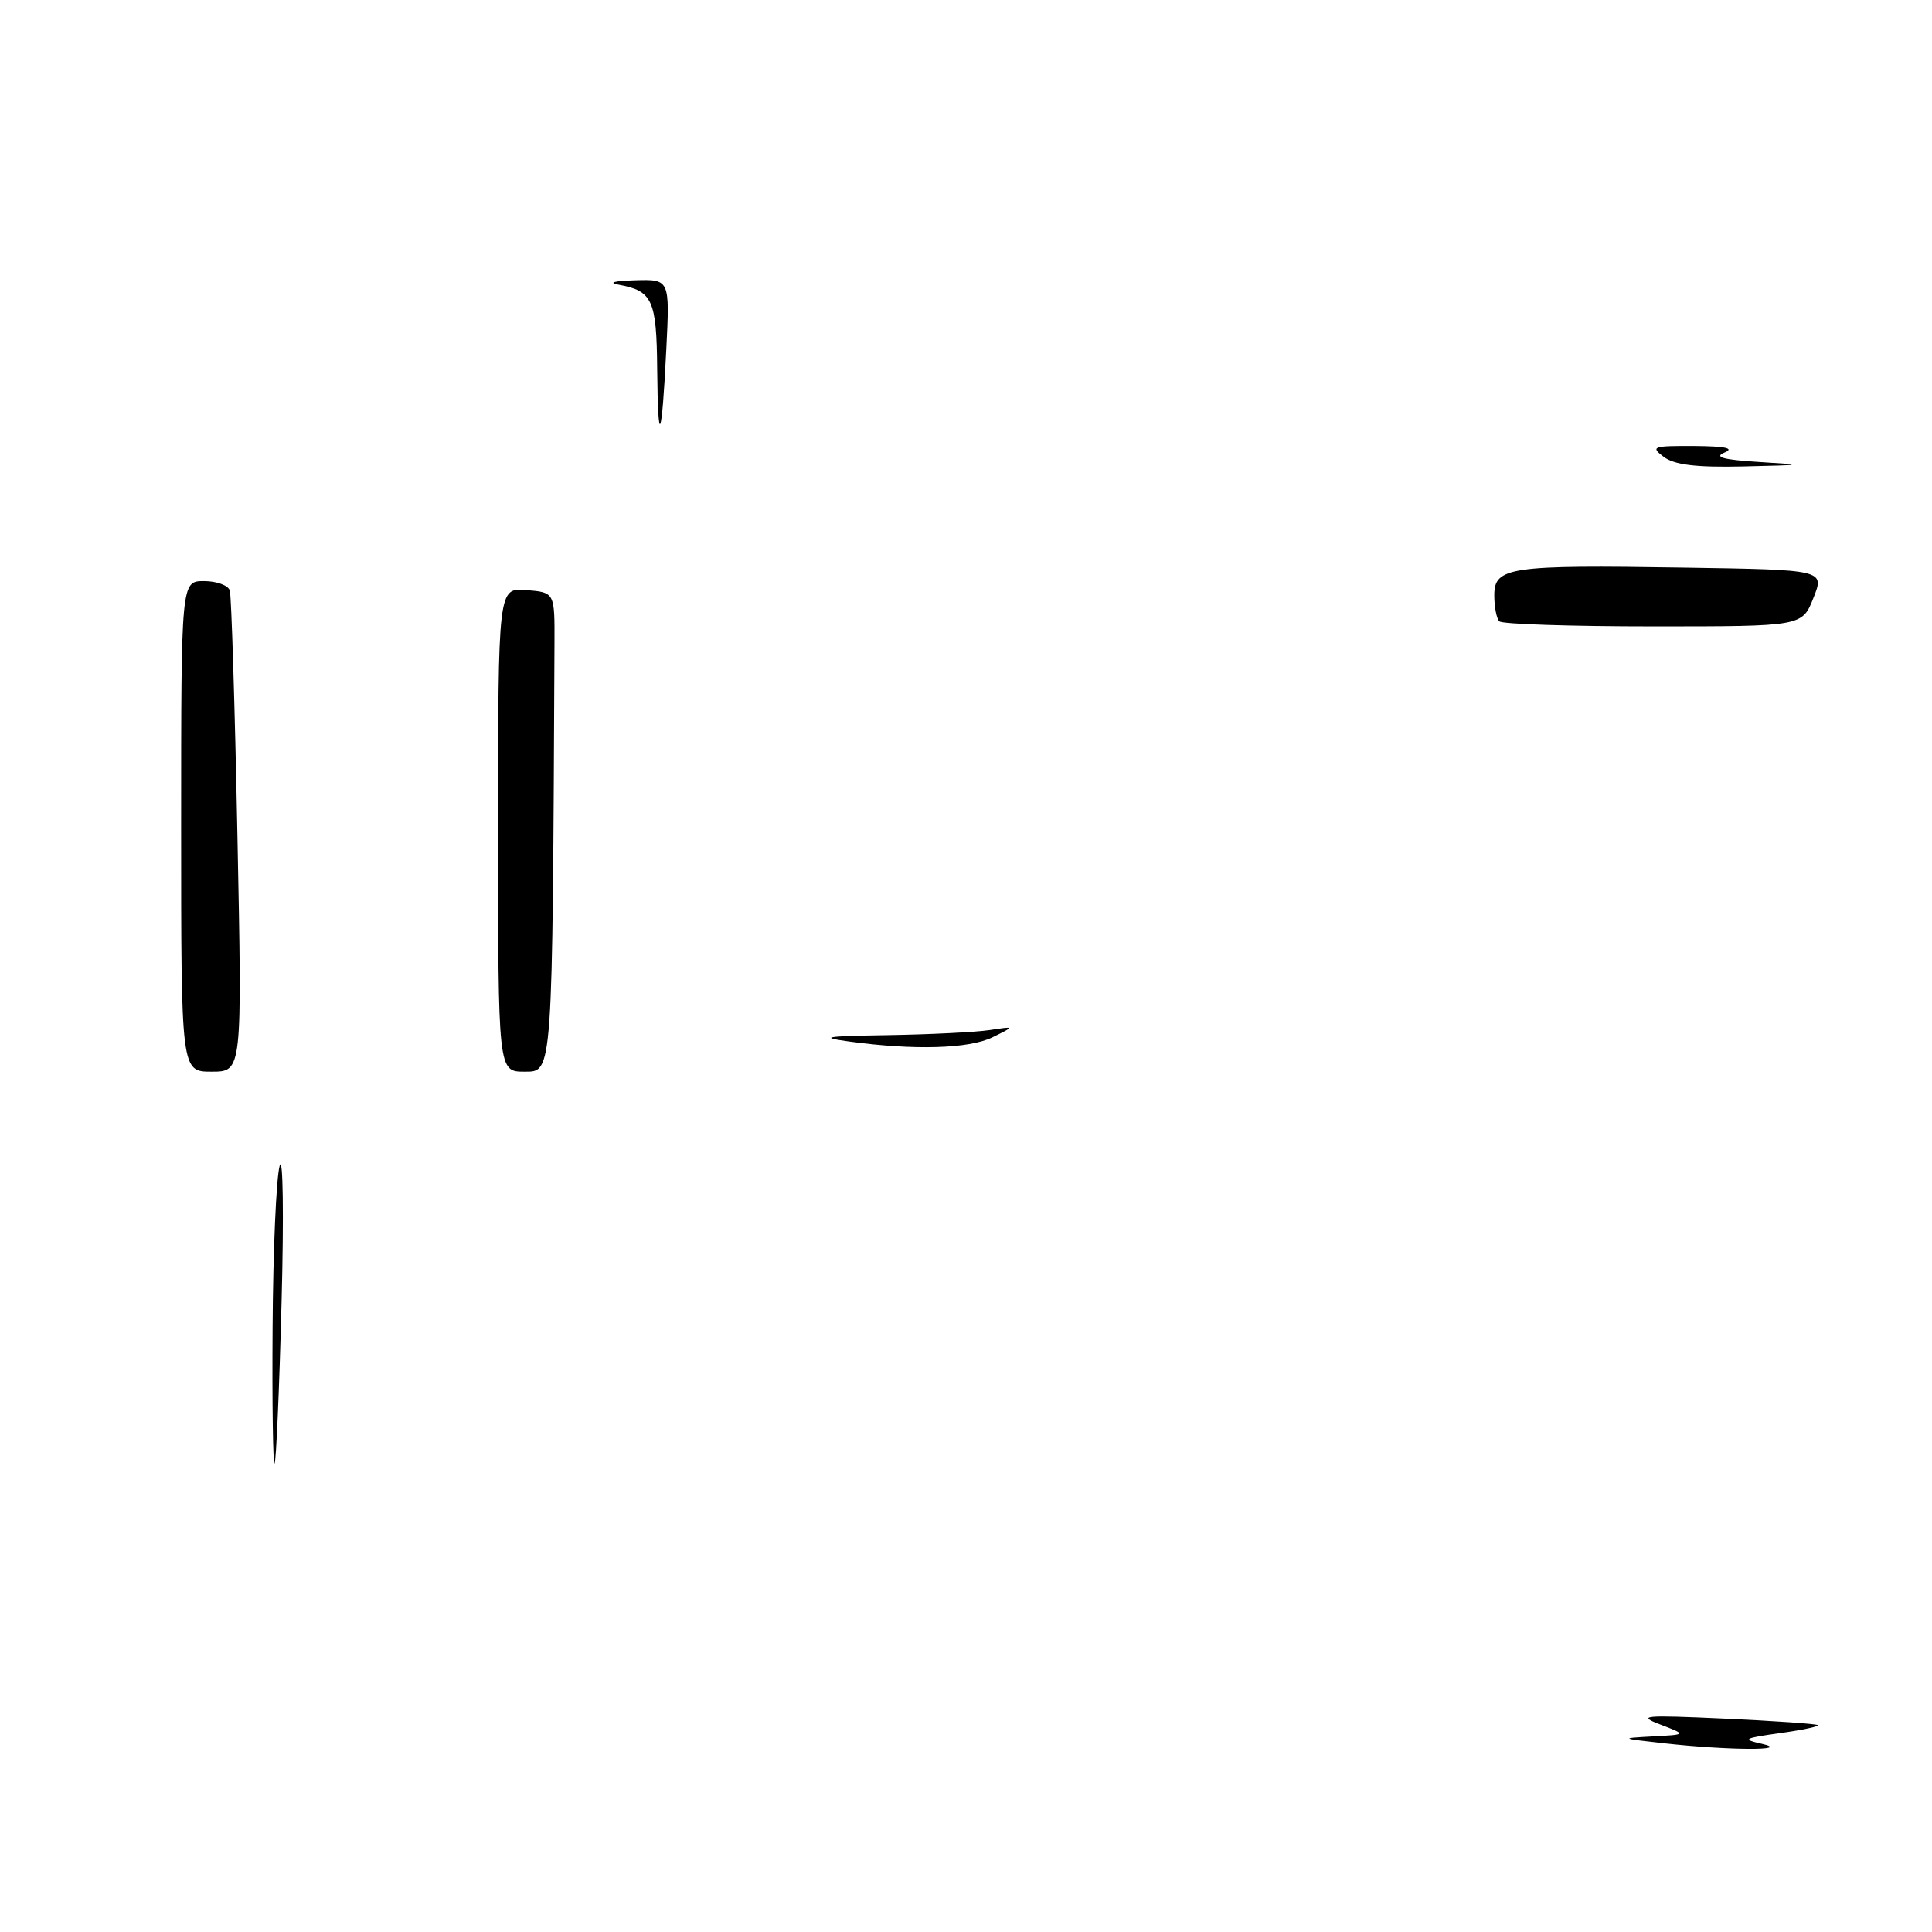 <?xml version="1.0" encoding="UTF-8" standalone="no"?>
<!DOCTYPE svg PUBLIC "-//W3C//DTD SVG 1.1//EN" "http://www.w3.org/Graphics/SVG/1.1/DTD/svg11.dtd" >
<svg xmlns="http://www.w3.org/2000/svg" xmlns:xlink="http://www.w3.org/1999/xlink" version="1.1" viewBox="0 0 256 256">
 <g >
 <path fill="currentColor"
d=" M 220.50 231.00 C 214.66 230.35 214.62 230.33 219.00 230.09 C 223.50 229.85 223.50 229.85 220.00 228.51 C 216.87 227.32 217.77 227.24 228.50 227.73 C 235.10 228.03 240.67 228.42 240.87 228.59 C 241.07 228.76 238.82 229.24 235.87 229.65 C 231.01 230.33 230.79 230.47 233.50 231.08 C 237.50 231.99 228.95 231.94 220.50 231.00 Z  M 36.12 175.92 C 36.18 165.79 36.60 156.15 37.05 154.50 C 37.50 152.85 37.62 160.95 37.31 172.50 C 37.01 184.05 36.59 193.69 36.38 193.92 C 36.17 194.15 36.05 186.05 36.12 175.92 Z  M 24.00 109.50 C 24.00 77.00 24.00 77.00 27.03 77.00 C 28.70 77.00 30.24 77.56 30.45 78.25 C 30.66 78.94 31.12 93.56 31.46 110.75 C 32.09 142.00 32.09 142.00 28.04 142.00 C 24.00 142.00 24.00 142.00 24.00 109.50 Z  M 66.00 109.94 C 66.00 77.88 66.00 77.88 69.75 78.19 C 73.50 78.50 73.50 78.50 73.47 85.25 C 73.20 142.76 73.26 142.00 69.50 142.00 C 66.00 142.00 66.00 142.00 66.00 109.94 Z  M 112.50 138.00 C 108.41 137.44 109.34 137.29 117.62 137.16 C 123.19 137.07 129.27 136.77 131.12 136.49 C 134.50 135.98 134.50 135.98 131.50 137.45 C 128.38 138.97 121.10 139.18 112.50 138.00 Z  M 198.67 82.33 C 198.30 81.97 198.00 80.41 198.00 78.88 C 198.00 75.13 199.99 74.84 223.14 75.21 C 241.78 75.50 241.78 75.50 240.28 79.25 C 238.79 83.00 238.79 83.00 219.06 83.00 C 208.21 83.00 199.03 82.70 198.67 82.33 Z  M 220.44 60.53 C 218.67 59.19 219.01 59.07 224.50 59.10 C 228.65 59.13 229.88 59.40 228.50 59.97 C 227.06 60.57 228.34 60.92 233.00 61.21 C 239.23 61.60 239.15 61.62 230.94 61.81 C 224.72 61.95 221.85 61.60 220.44 60.53 Z  M 87.08 48.87 C 87.00 39.74 86.45 38.55 82.00 37.73 C 80.51 37.46 81.36 37.22 84.12 37.14 C 88.75 37.00 88.75 37.00 88.29 46.25 C 87.69 58.45 87.18 59.57 87.08 48.87 Z "/>
</g>
</svg>